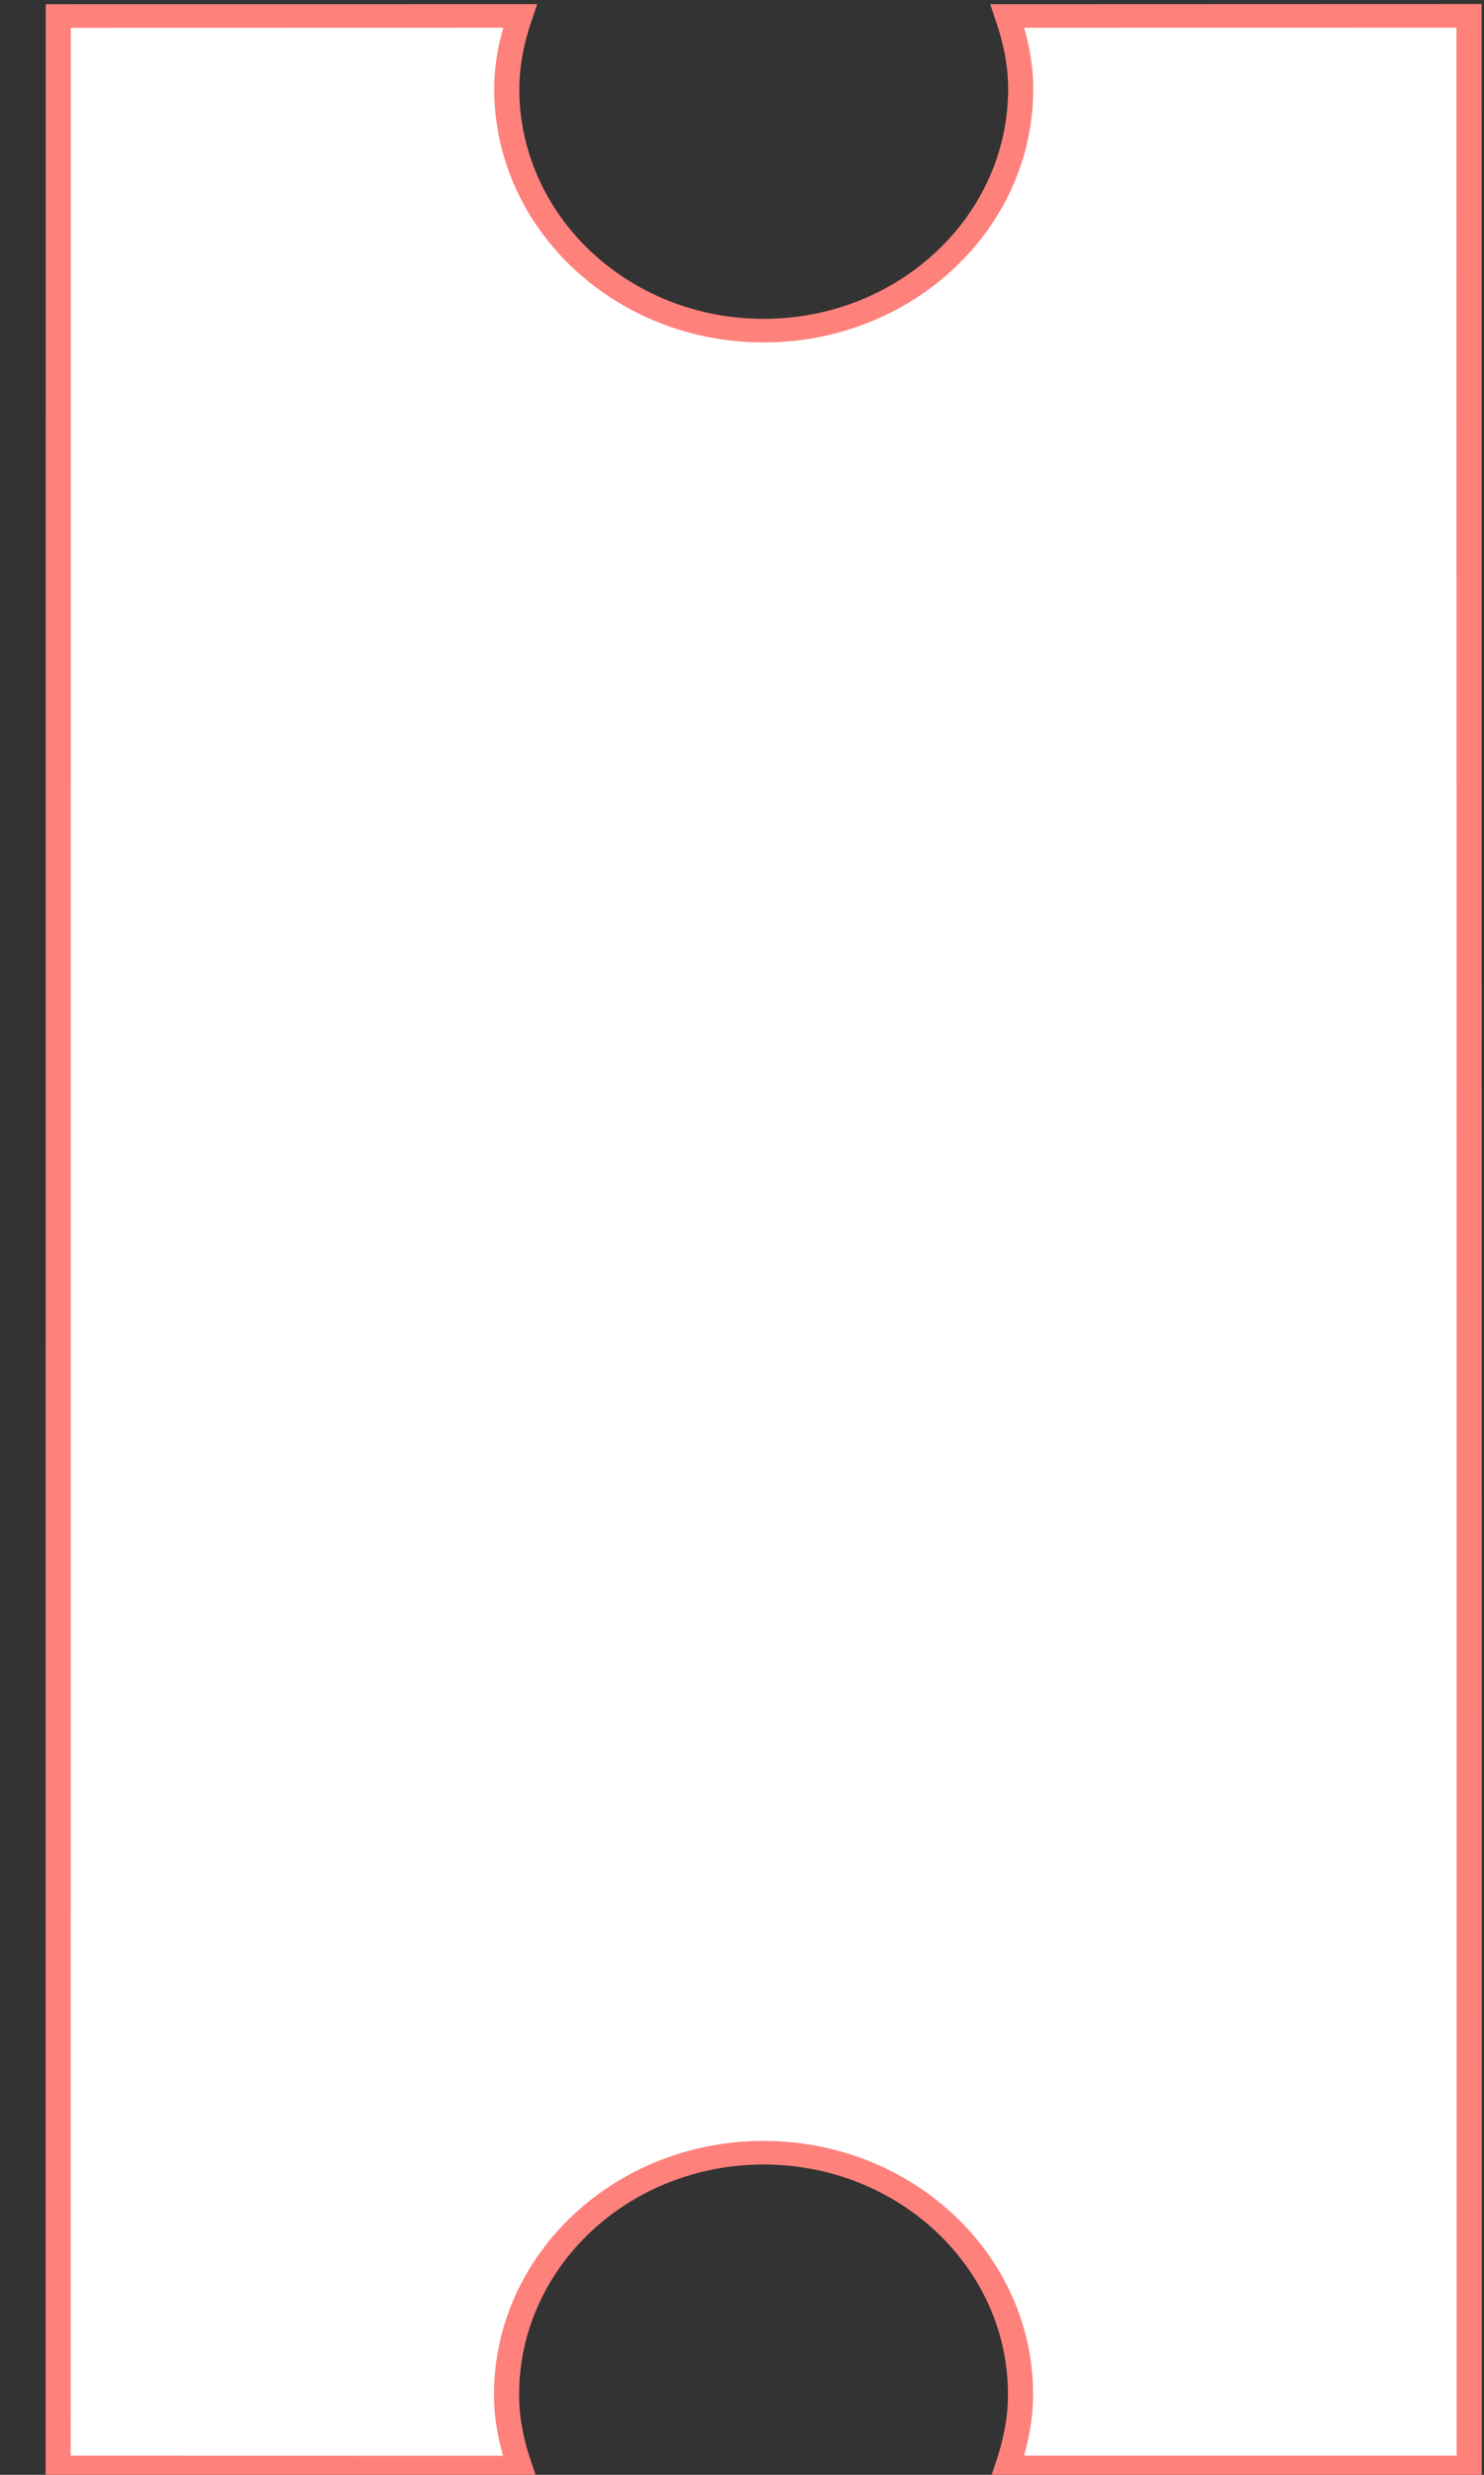 <?xml version="1.0" encoding="UTF-8" standalone="no"?>
<!-- Created with Inkscape (http://www.inkscape.org/) -->

<svg
   width="600"
   height="1000"
   viewBox="0 0 158.75 264.583"
   version="1.1"
   id="svg1"
   xml:space="preserve"
   xmlns="http://www.w3.org/2000/svg"
   xmlns:svg="http://www.w3.org/2000/svg"><rect x="0" y="0" width="158.75" height="264.583" fill="#333333" stroke="none"/><defs
     id="defs1" /><g
     id="layer1"><g
       style="fill:#ffffff;stroke:#fe817b;stroke-width:0.428;stroke-dasharray:none;stroke-opacity:1"
       id="g2"
       transform="matrix(6.074,0,0,6.074,-1.952,40.219)"><g
         id="SVGRepo_bgCarrier"
         stroke-width="0"
         style="stroke:#fe817b;stroke-width:0.428;stroke-dasharray:none;stroke-opacity:1" /><g
         id="SVGRepo_tracerCarrier"
         stroke-linecap="round"
         stroke-linejoin="round"
         style="stroke:#fe817b;stroke-width:0.428;stroke-dasharray:none;stroke-opacity:1" /><g
         id="SVGRepo_iconCarrier"
         transform="matrix(-0.983,0.924,-0.983,-0.924,49.15,15.235)"
         style="stroke:#fe817b;stroke-width:0.318;stroke-dasharray:none;stroke-opacity:1"> <g
   id="g1"
   style="stroke:#fe817b;stroke-width:0.318;stroke-dasharray:none;stroke-opacity:1"> <path
   d="M 35.99,12.641 12.64,35.989 8.503,31.854 c 0.292,-0.15 0.569,-0.334 0.813,-0.576 1.272,-1.273 1.273,-3.334 10e-4,-4.605 -1.271,-1.271 -3.333,-1.271 -4.604,0 -0.244,0.244 -0.426,0.523 -0.576,0.814 L 0,23.353 23.35,0.001 27.487,4.138 c -0.291,0.15 -0.57,0.334 -0.814,0.578 -1.271,1.271 -1.271,3.332 0,4.604 1.271,1.271 3.332,1.271 4.604,0 0.246,-0.244 0.43,-0.525 0.578,-0.816 z"
   id="path1"
   style="stroke:#fe817b;stroke-width:0.318;stroke-dasharray:none;stroke-opacity:1" /> </g> </g></g></g></svg>

